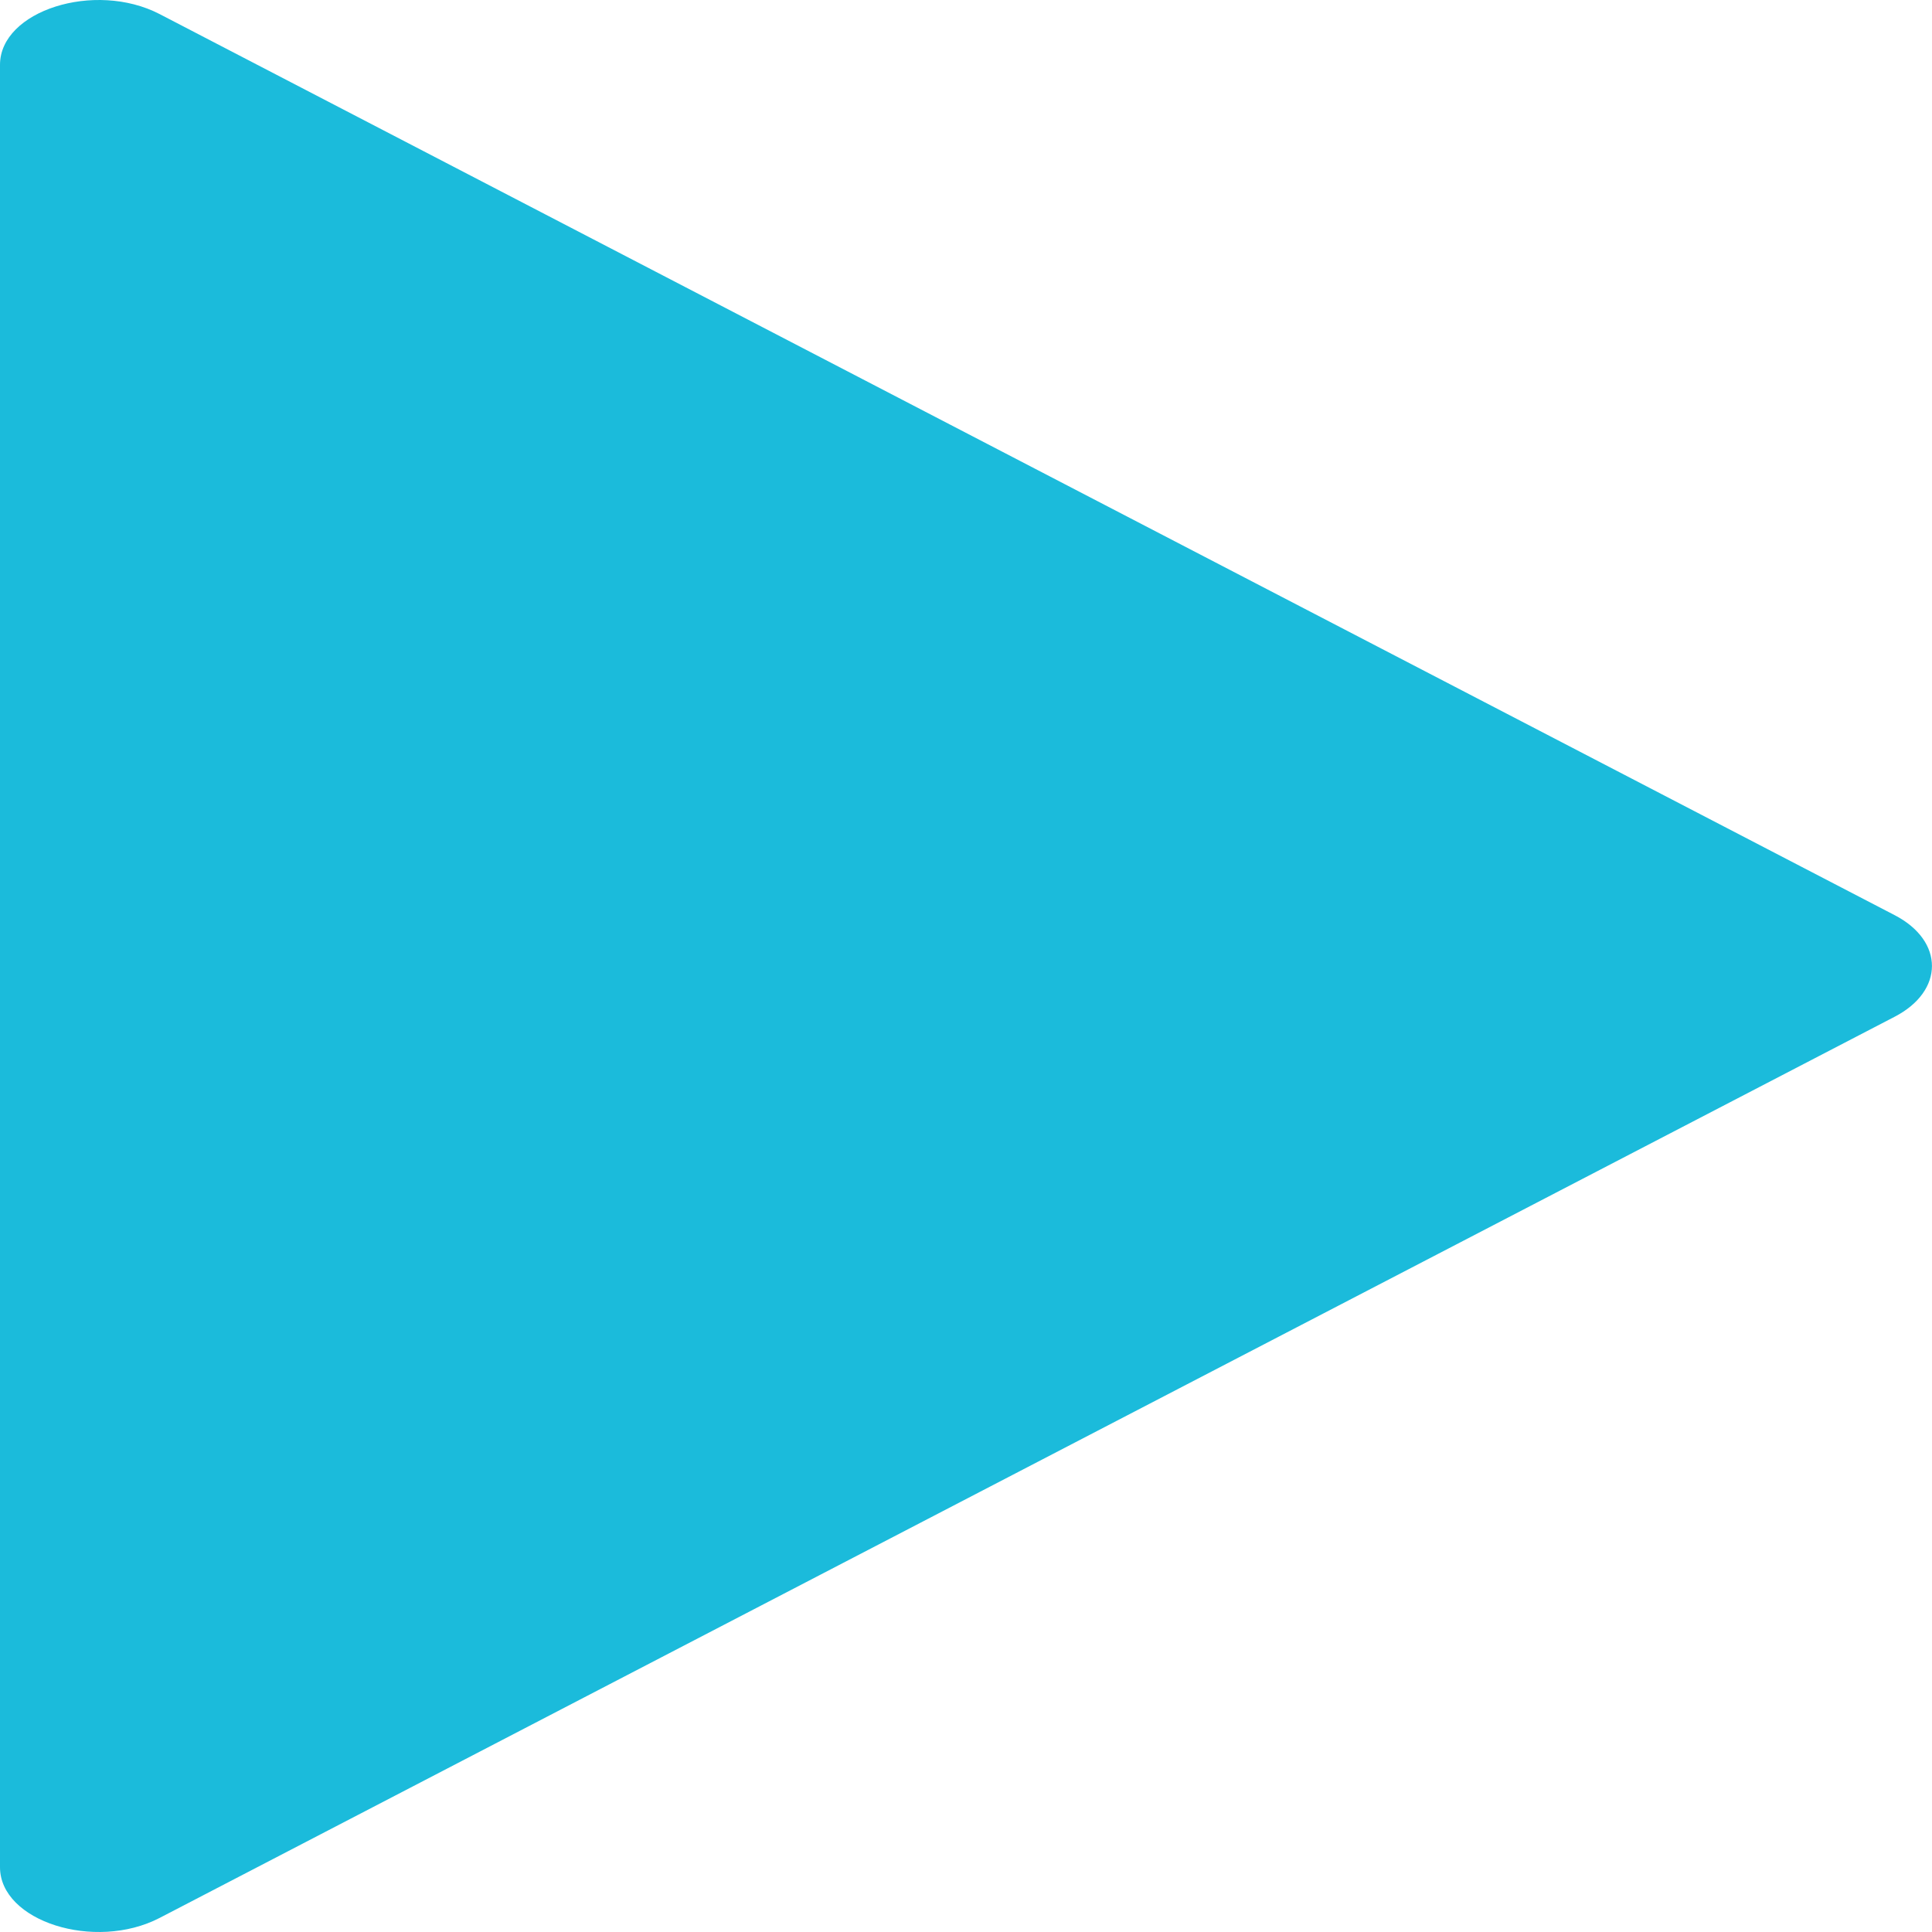 <svg width="20" height="20" viewBox="0 0 20 20" fill="none" xmlns="http://www.w3.org/2000/svg">
<path d="M19.614 9.474L1.651 0.145C0.981 -0.201 0 0.111 0 0.671V19.329C0 19.889 0.981 20.201 1.651 19.855L19.614 10.525C20.128 10.258 20.128 9.741 19.614 9.474Z" fill="#1BBBDB"/>
</svg>
